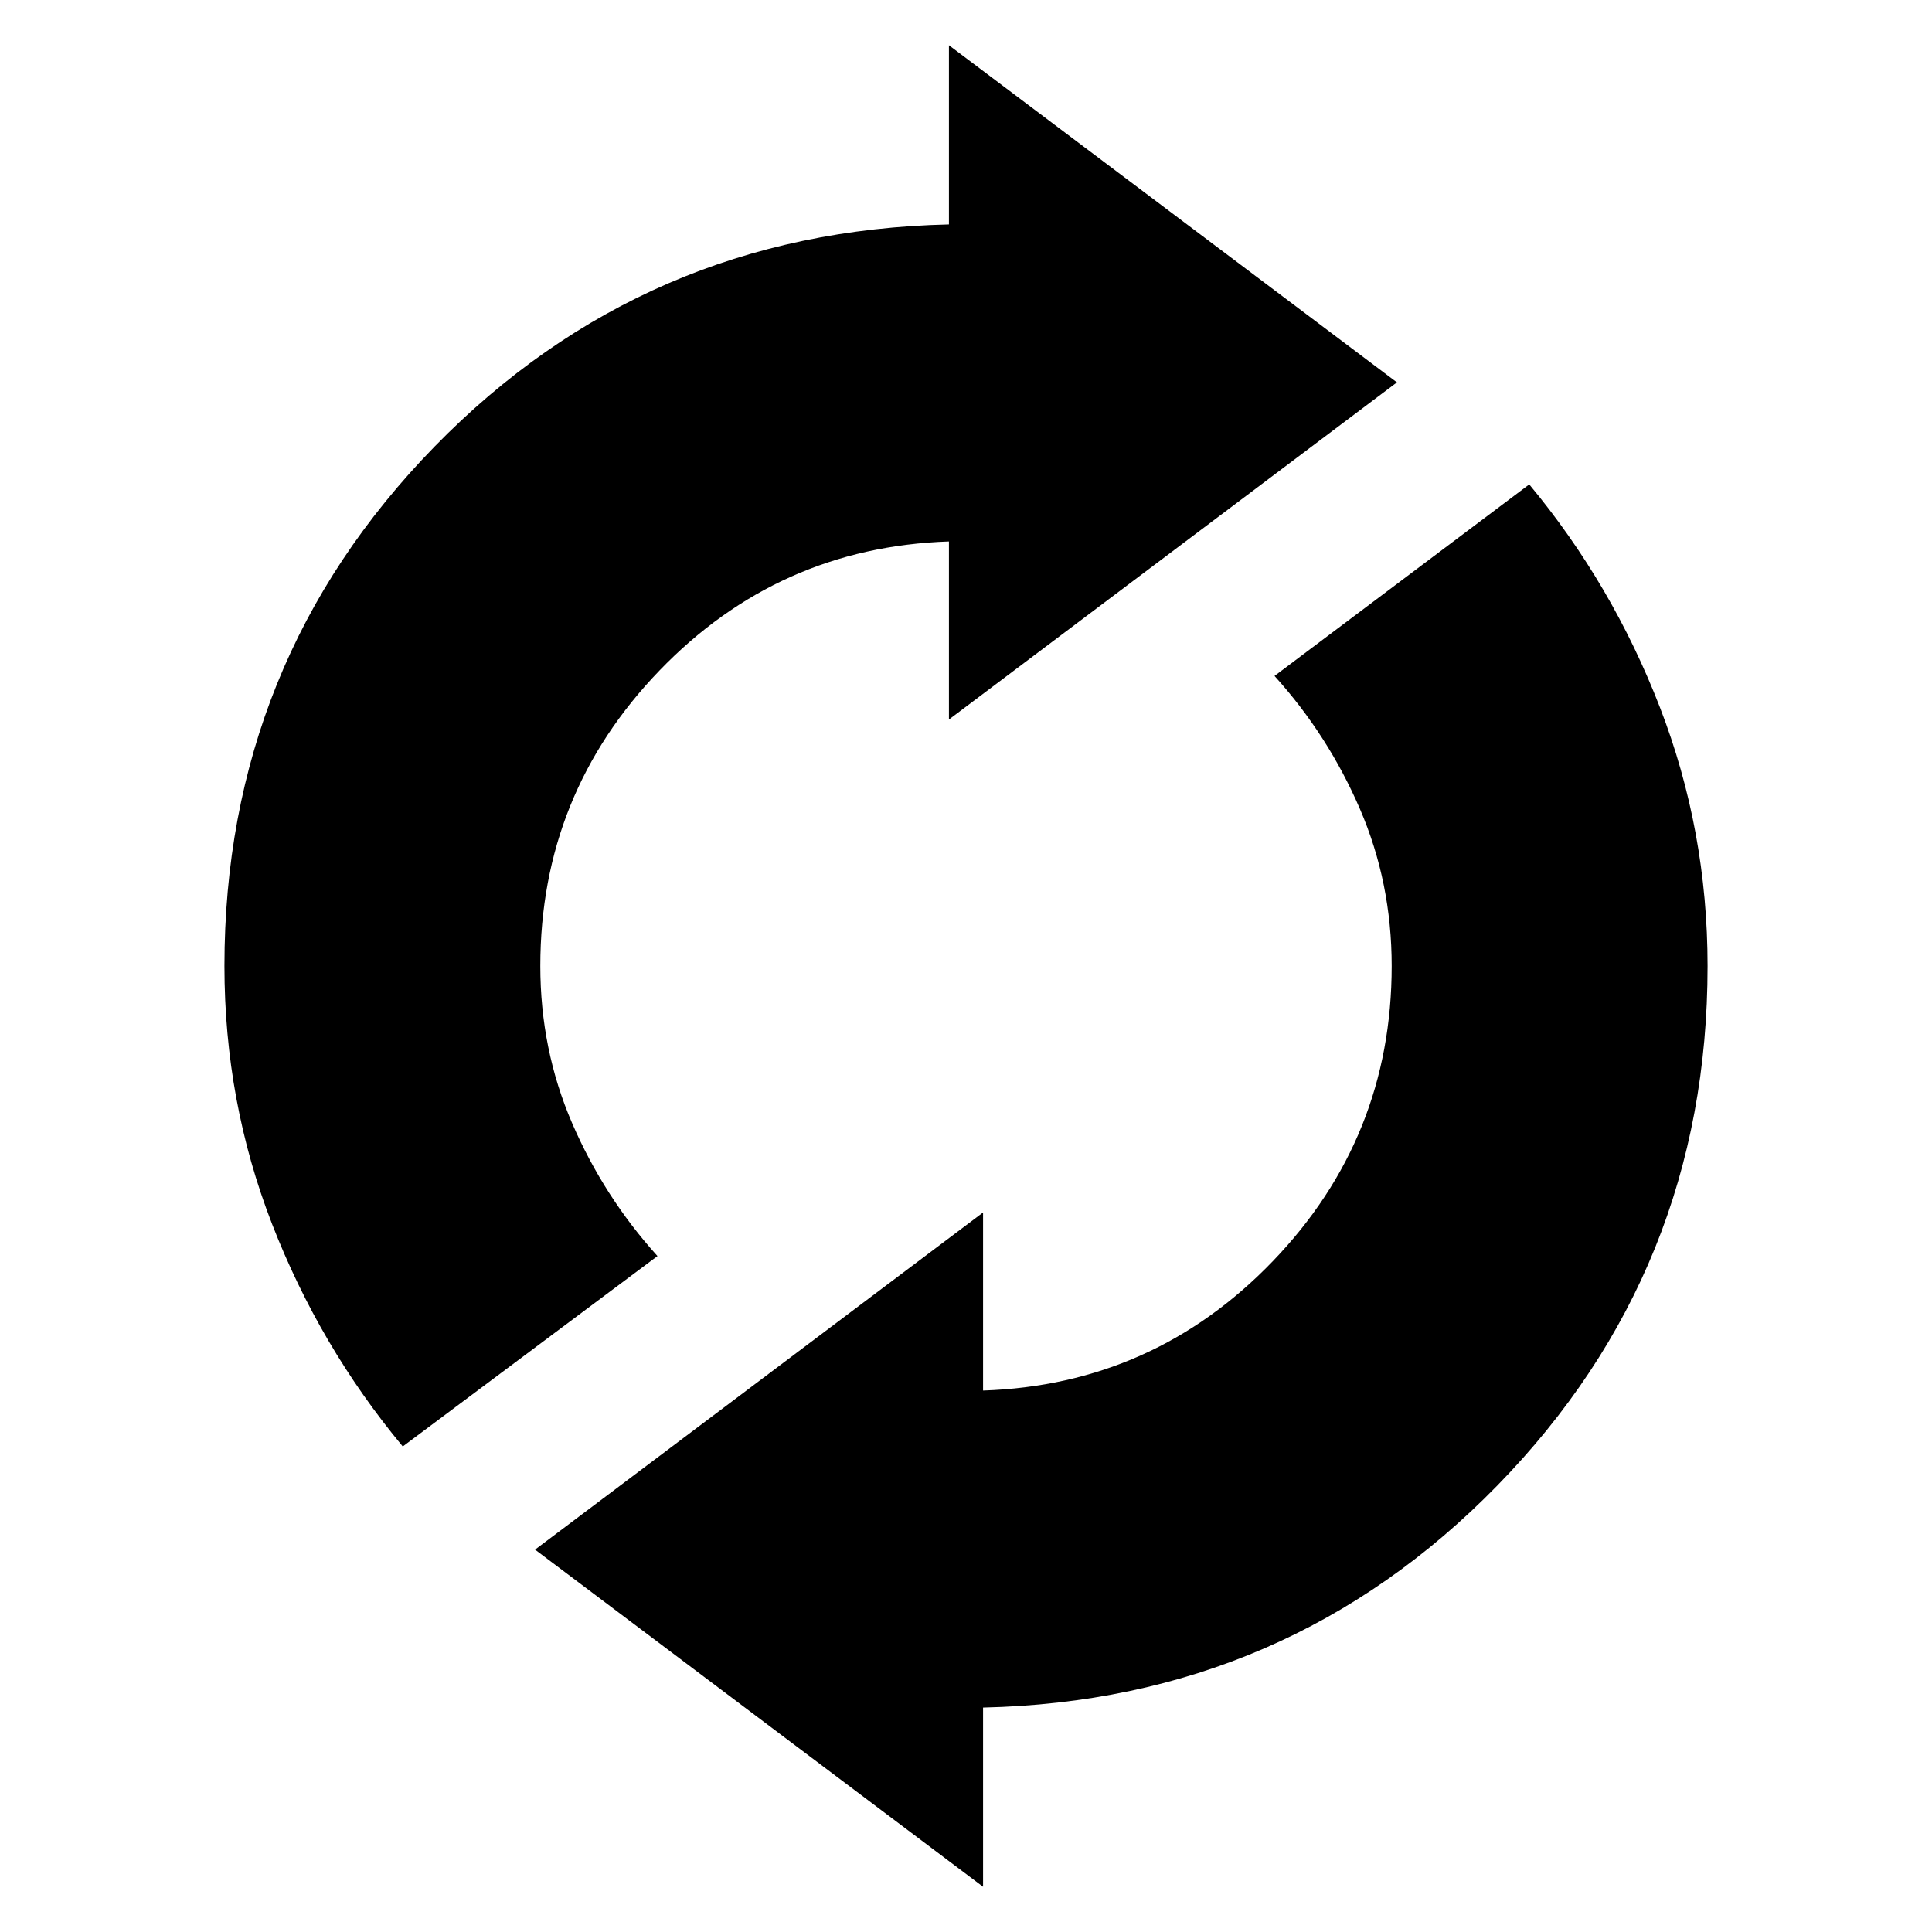 <svg xmlns="http://www.w3.org/2000/svg" height="24" viewBox="0 -960 960 960" width="24"><path d="M200.13-241.261q-41.304-49.696-64.957-110.565-23.652-60.87-23.652-128.174 0-151.13 104.435-258.109 104.435-106.978 255.565-110.37v-89.044L694.131-770l-222.61 167.523v-88.479q-84.782 2.826-143.912 64.217-59.13 61.391-59.13 146.739 0 41.478 15.804 78.087 15.804 36.608 42.413 66.043L200.13-241.261ZM488.479-22.477 265.869-190l222.61-167.523v88.479q84.782-2.826 143.912-64.217 59.13-61.391 59.13-146.739 0-41.478-15.804-78.087-15.804-36.608-42.413-66.043l126.566-95.174q41.304 49.695 64.957 110.848Q848.479-547.304 848.479-480q0 151.13-104.435 258.109-104.435 106.978-255.565 110.37v89.044Z"/></svg>